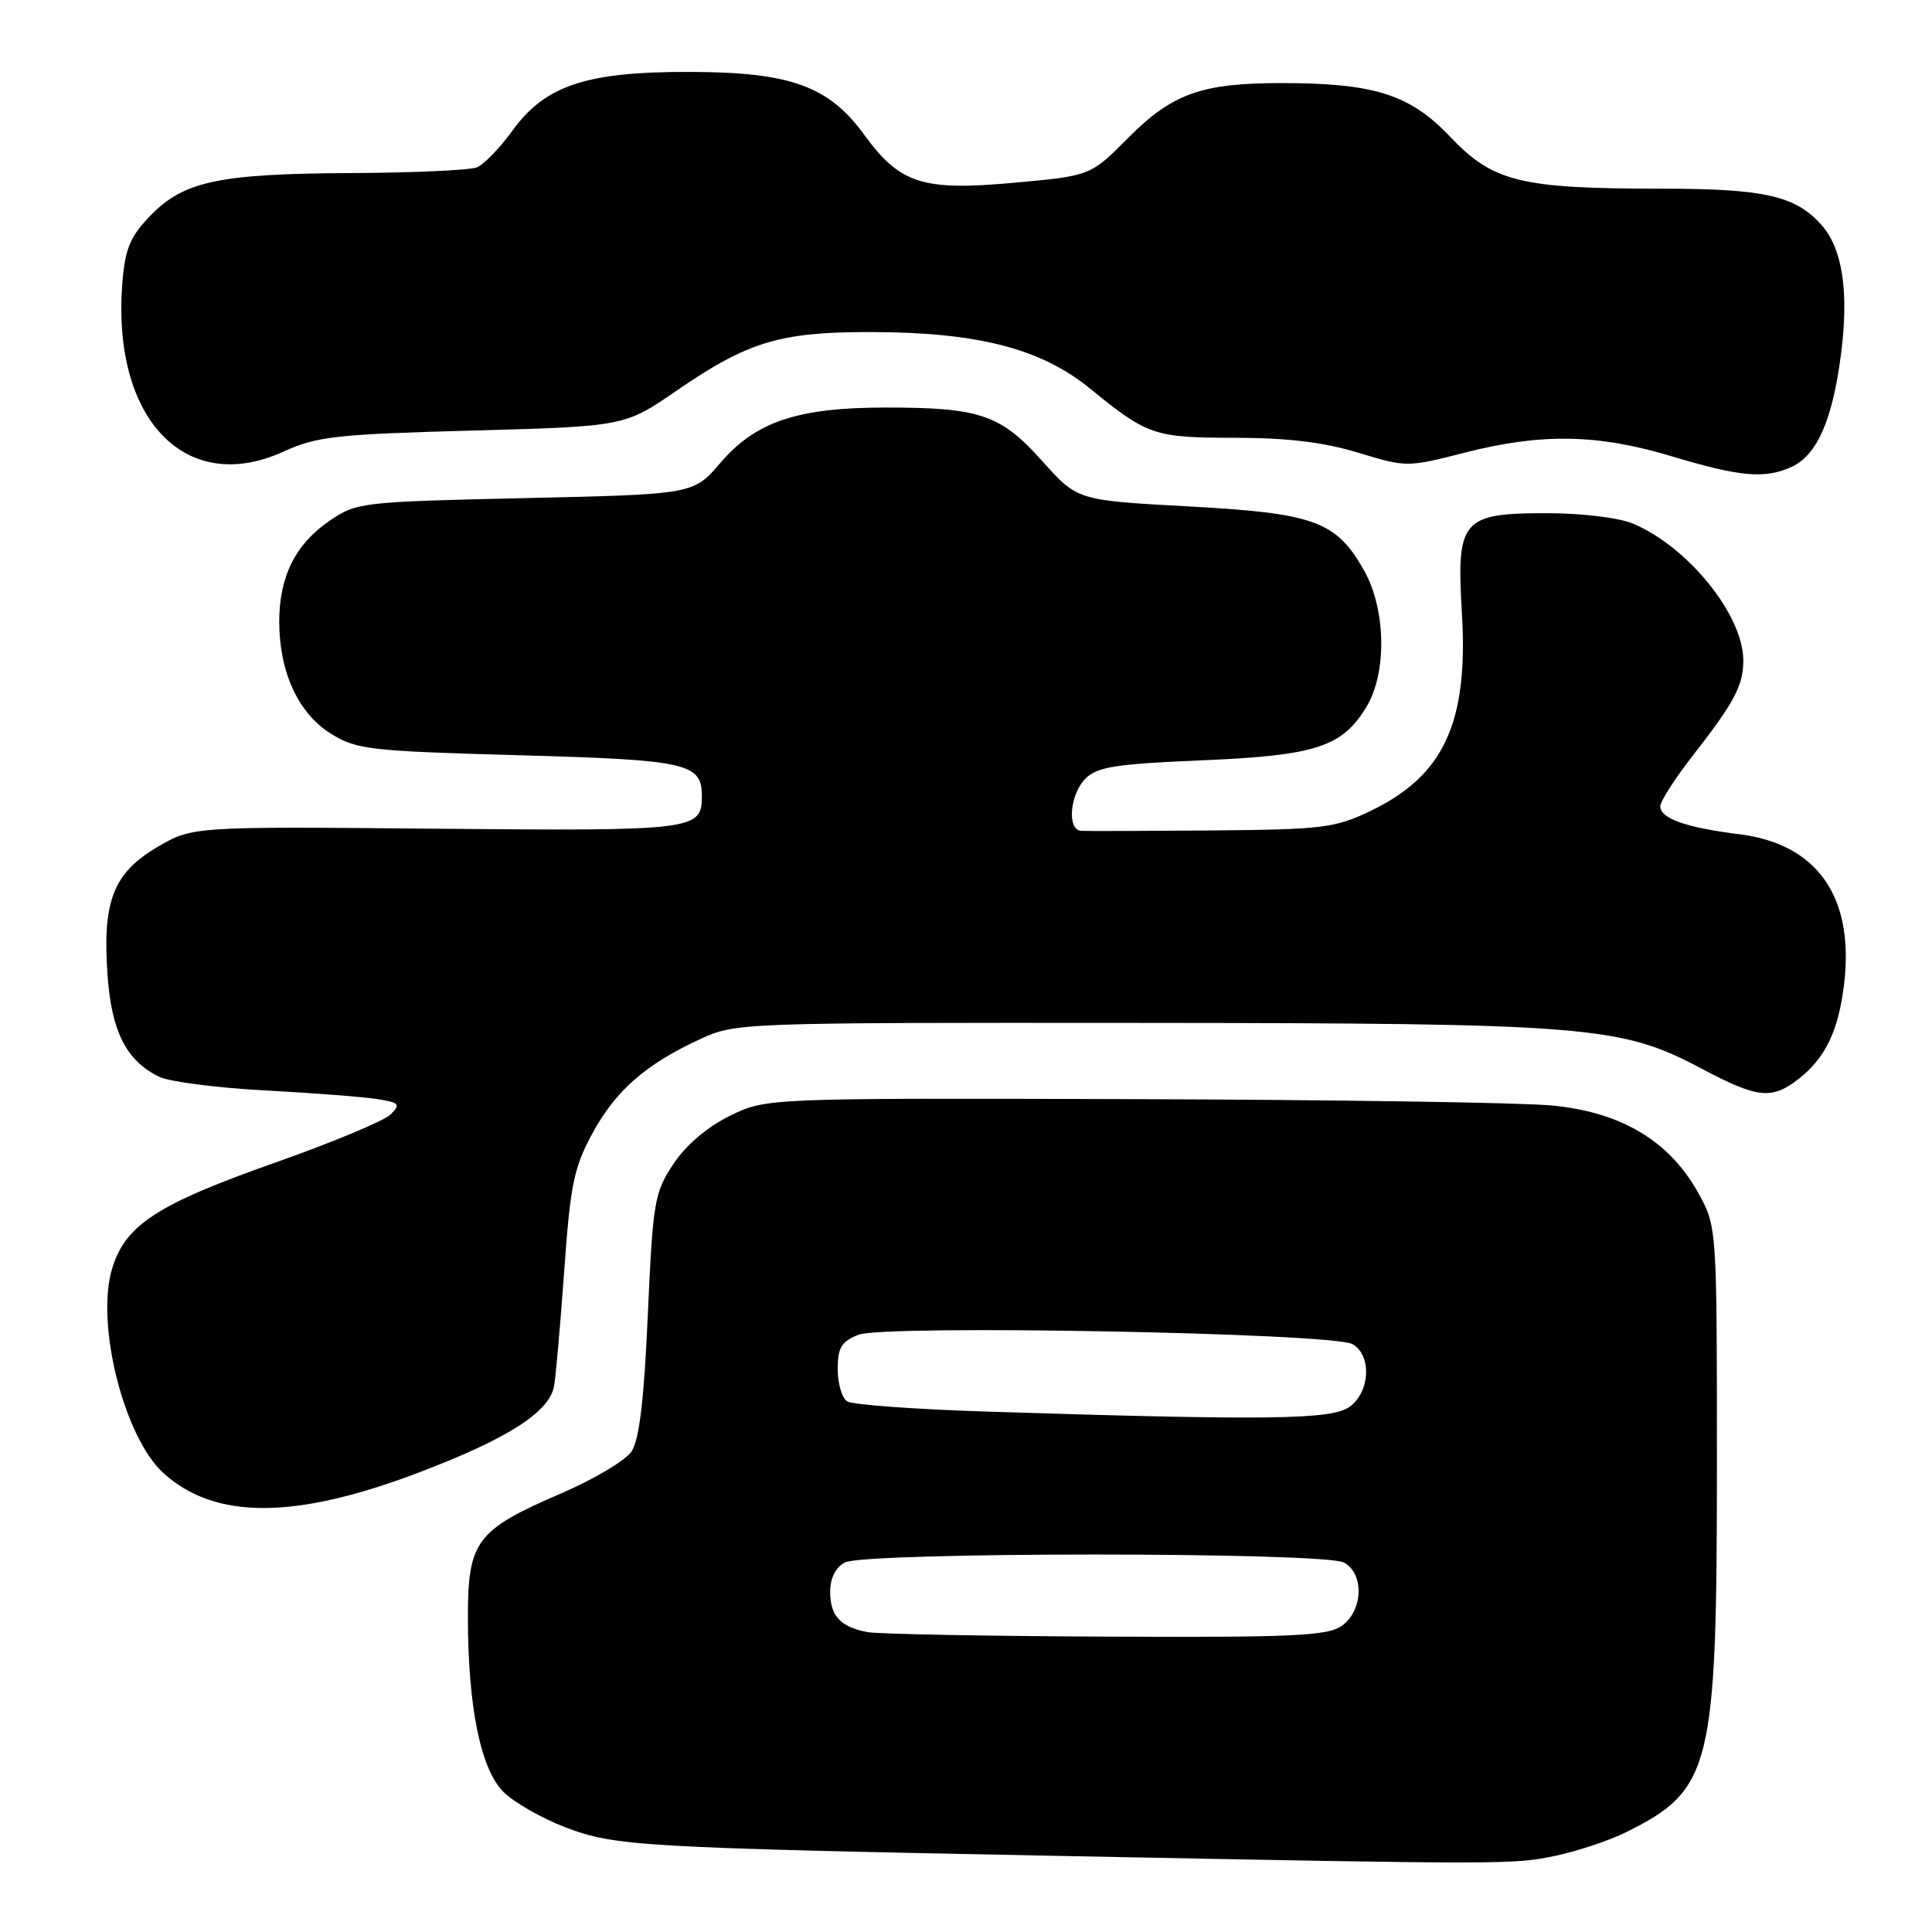 <?xml version="1.0" encoding="UTF-8" standalone="no"?>
<!DOCTYPE svg PUBLIC "-//W3C//DTD SVG 1.1//EN" "http://www.w3.org/Graphics/SVG/1.1/DTD/svg11.dtd" >
<svg xmlns="http://www.w3.org/2000/svg" xmlns:xlink="http://www.w3.org/1999/xlink" version="1.1" viewBox="0 0 256 256">
 <g >
 <path fill="currentColor"
d=" M 206.20 245.88 C 209.12 245.26 213.30 243.86 215.50 242.76 C 226.79 237.15 227.50 234.27 227.50 194.00 C 227.50 162.50 227.50 162.50 224.99 158.00 C 221.15 151.13 214.76 147.34 205.59 146.48 C 201.50 146.09 176.41 145.72 149.83 145.64 C 101.50 145.50 101.50 145.50 96.68 147.87 C 93.68 149.35 90.87 151.75 89.21 154.26 C 86.71 158.03 86.51 159.24 85.84 174.21 C 85.34 185.50 84.71 190.79 83.68 192.33 C 82.88 193.52 78.69 196.02 74.36 197.88 C 63.12 202.72 62.00 204.21 62.00 214.22 C 62.00 226.13 63.68 234.40 66.70 237.43 C 68.08 238.81 71.75 240.91 74.85 242.10 C 81.47 244.64 84.68 244.83 140.50 245.92 C 199.89 247.08 200.54 247.08 206.20 245.88 Z  M 55.38 195.16 C 67.20 190.68 72.75 187.15 73.41 183.71 C 73.64 182.49 74.24 175.62 74.76 168.42 C 75.57 156.98 76.04 154.71 78.50 150.17 C 81.60 144.48 85.56 141.02 92.77 137.69 C 97.45 135.52 98.05 135.50 151.00 135.54 C 210.61 135.58 214.78 135.92 225.47 141.60 C 232.95 145.56 234.78 145.75 238.39 142.91 C 241.88 140.16 243.59 136.60 244.34 130.50 C 245.76 118.90 240.85 111.84 230.48 110.54 C 223.39 109.66 220.00 108.46 220.00 106.84 C 220.00 106.17 221.96 103.12 224.35 100.06 C 229.78 93.12 231.00 90.81 231.00 87.53 C 231.00 81.51 223.68 72.44 216.35 69.37 C 214.49 68.60 209.58 68.00 205.03 68.00 C 193.68 68.00 192.97 68.83 193.71 81.25 C 194.58 95.73 191.33 102.77 181.65 107.43 C 176.88 109.72 175.32 109.91 160.50 110.04 C 151.70 110.11 143.94 110.14 143.25 110.09 C 141.35 109.95 141.76 105.24 143.84 103.16 C 145.39 101.61 147.89 101.22 159.22 100.75 C 174.34 100.11 177.82 98.99 181.04 93.70 C 183.80 89.17 183.66 80.72 180.73 75.56 C 177.05 69.05 174.17 68.00 157.45 67.10 C 142.76 66.30 142.76 66.30 138.13 61.12 C 132.61 54.94 129.87 54.00 117.43 54.00 C 105.68 54.00 100.14 55.85 95.44 61.35 C 91.88 65.50 91.88 65.50 69.61 66.00 C 47.90 66.49 47.25 66.56 43.68 69.00 C 39.15 72.09 37.00 76.39 37.00 82.38 C 37.00 89.05 39.54 94.55 43.85 97.22 C 47.25 99.33 48.98 99.52 68.69 100.07 C 91.11 100.69 93.00 101.11 93.00 105.50 C 93.00 110.01 92.06 110.12 57.83 109.81 C 25.50 109.51 25.50 109.51 20.83 112.25 C 15.01 115.67 13.55 119.44 14.25 129.23 C 14.78 136.70 16.74 140.55 21.09 142.68 C 22.42 143.33 28.68 144.14 35.00 144.48 C 41.33 144.82 48.03 145.33 49.89 145.62 C 52.93 146.09 53.13 146.30 51.76 147.67 C 50.92 148.51 44.09 151.36 36.58 154.01 C 20.82 159.56 16.59 162.31 14.85 168.12 C 12.65 175.45 16.44 190.47 21.67 195.21 C 28.49 201.37 39.03 201.36 55.38 195.16 Z  M 237.40 61.86 C 240.78 60.32 242.85 55.58 243.96 46.79 C 245.00 38.59 244.13 32.92 241.34 29.79 C 237.91 25.94 233.77 25.00 220.17 25.00 C 201.45 25.00 197.84 24.11 192.15 18.12 C 186.82 12.50 182.07 11.00 169.70 11.01 C 159.21 11.01 155.30 12.42 149.50 18.26 C 144.50 23.30 144.50 23.30 134.31 24.22 C 122.23 25.32 119.25 24.36 114.50 17.84 C 109.81 11.40 104.73 9.56 91.50 9.53 C 77.67 9.49 72.25 11.29 67.86 17.36 C 66.21 19.64 64.11 21.81 63.18 22.18 C 62.26 22.55 54.84 22.89 46.69 22.93 C 29.03 23.01 24.37 24.00 19.94 28.56 C 17.27 31.31 16.59 32.92 16.23 37.29 C 14.72 55.41 24.52 65.78 37.54 59.85 C 41.99 57.82 44.55 57.54 62.63 57.05 C 82.75 56.50 82.75 56.50 89.63 51.78 C 99.08 45.28 103.30 44.00 115.18 44.00 C 129.47 44.00 137.88 46.15 144.42 51.47 C 152.07 57.71 152.92 58.00 163.68 58.01 C 170.56 58.01 175.43 58.60 179.95 59.98 C 186.37 61.93 186.45 61.93 194.12 59.97 C 204.25 57.38 211.73 57.51 221.50 60.46 C 230.60 63.19 233.85 63.48 237.40 61.86 Z  M 115.00 216.27 C 111.37 215.60 110.00 214.13 110.00 210.91 C 110.00 209.13 110.72 207.69 111.93 207.04 C 114.56 205.63 175.44 205.63 178.07 207.04 C 180.80 208.50 180.63 213.45 177.78 215.44 C 175.88 216.77 171.33 216.98 146.53 216.86 C 130.56 216.79 116.38 216.52 115.00 216.27 Z  M 131.00 187.05 C 121.38 186.75 112.94 186.14 112.25 185.69 C 111.56 185.25 111.00 183.32 111.00 181.42 C 111.00 178.57 111.49 177.76 113.75 176.86 C 117.17 175.51 176.42 176.62 179.17 178.09 C 181.80 179.50 181.57 184.49 178.78 186.44 C 176.39 188.12 167.90 188.22 131.00 187.05 Z "/>
</g>
</svg>